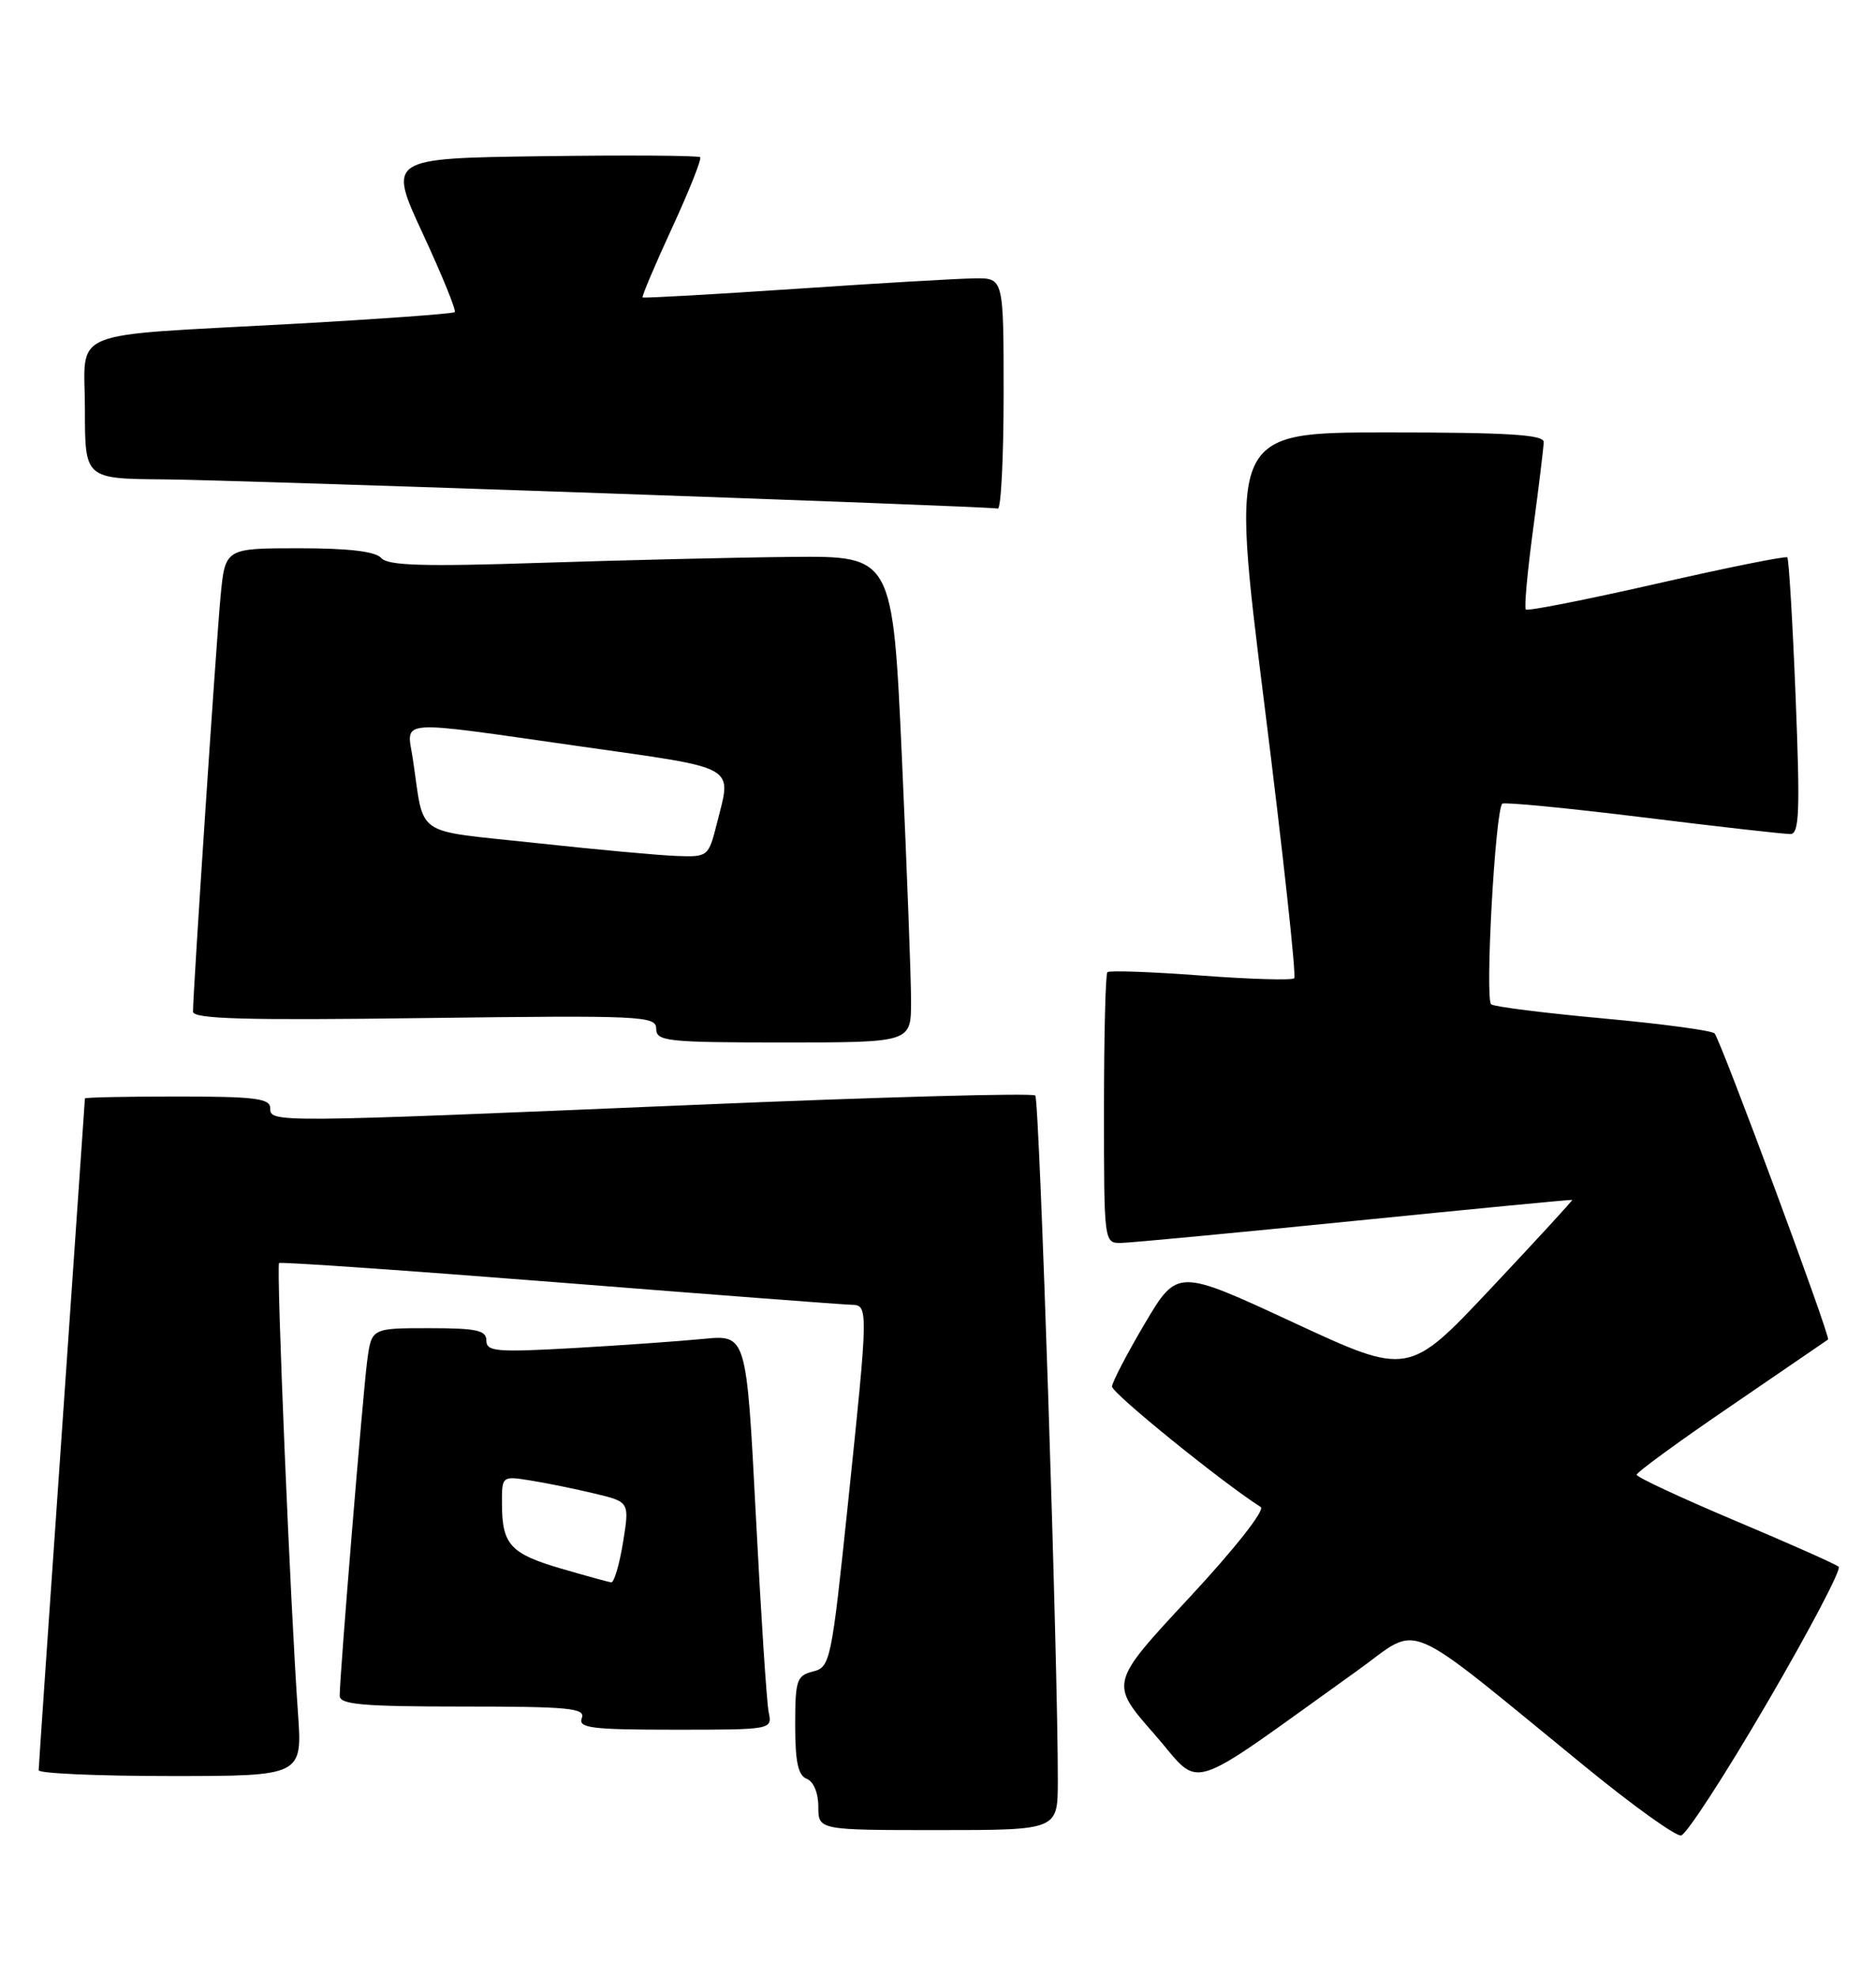 <?xml version="1.0" encoding="UTF-8" standalone="no"?>
<!DOCTYPE svg PUBLIC "-//W3C//DTD SVG 1.1//EN" "http://www.w3.org/Graphics/SVG/1.1/DTD/svg11.dtd" >
<svg xmlns="http://www.w3.org/2000/svg" xmlns:xlink="http://www.w3.org/1999/xlink" version="1.1" viewBox="0 0 243 256">
 <g >
 <path fill="currentColor"
d=" M 228.91 220.50 C 234.37 211.15 238.53 203.23 238.17 202.90 C 237.80 202.57 231.76 199.88 224.75 196.93 C 217.74 193.97 212.00 191.30 212.00 190.98 C 212.00 190.66 217.51 186.64 224.25 182.05 C 230.99 177.45 236.63 173.59 236.79 173.47 C 237.16 173.20 222.90 134.74 222.09 133.83 C 221.77 133.46 215.32 132.59 207.77 131.90 C 200.22 131.21 193.65 130.39 193.16 130.07 C 192.32 129.53 193.67 105.01 194.59 104.08 C 194.82 103.85 202.99 104.64 212.75 105.84 C 222.51 107.05 231.13 108.02 231.90 108.01 C 233.07 108.00 233.18 105.14 232.59 90.27 C 232.20 80.52 231.71 72.38 231.51 72.18 C 231.31 71.98 223.69 73.51 214.59 75.59 C 205.48 77.66 197.85 79.17 197.64 78.93 C 197.42 78.69 197.85 74.00 198.59 68.50 C 199.33 63.00 199.94 57.94 199.96 57.25 C 199.99 56.29 195.29 56.00 179.69 56.00 C 159.37 56.00 159.37 56.00 163.76 91.09 C 166.18 110.39 167.93 126.41 167.64 126.69 C 167.36 126.97 161.90 126.81 155.50 126.33 C 149.11 125.85 143.68 125.66 143.44 125.90 C 143.20 126.14 143.00 134.13 143.00 143.67 C 143.00 160.99 143.00 161.00 145.25 160.96 C 146.49 160.94 160.10 159.65 175.50 158.10 C 190.90 156.55 203.57 155.33 203.65 155.39 C 203.73 155.45 198.99 160.61 193.12 166.85 C 182.45 178.19 182.45 178.19 167.48 171.24 C 152.50 164.29 152.50 164.29 148.29 171.40 C 145.98 175.30 144.07 178.98 144.04 179.56 C 144.01 180.40 158.26 191.95 163.30 195.16 C 163.90 195.54 159.93 200.58 154.04 206.91 C 143.74 217.98 143.74 217.98 149.47 224.51 C 155.88 231.81 152.89 232.74 175.87 216.31 C 184.22 210.34 181.11 209.02 205.50 228.92 C 211.55 233.86 217.06 237.81 217.75 237.70 C 218.43 237.59 223.46 229.85 228.91 220.50 Z  M 137.02 230.75 C 137.06 215.90 134.65 142.44 134.10 141.87 C 133.77 141.52 113.92 142.07 90.00 143.08 C 35.02 145.40 35.00 145.40 35.00 143.50 C 35.00 142.25 33.00 142.00 23.00 142.00 C 16.40 142.00 11.00 142.11 11.00 142.25 C 11.00 142.39 9.65 161.85 8.01 185.50 C 6.36 209.15 5.01 228.84 5.01 229.25 C 5.00 229.66 12.69 230.00 22.09 230.00 C 39.18 230.00 39.18 230.00 38.59 221.75 C 37.63 208.31 35.76 163.90 36.15 163.57 C 36.34 163.39 52.70 164.53 72.50 166.09 C 92.30 167.66 109.29 168.95 110.25 168.97 C 112.50 169.01 112.50 169.19 109.84 194.69 C 107.70 215.16 107.55 215.90 105.31 216.46 C 103.20 216.99 103.00 217.58 103.00 223.41 C 103.00 228.16 103.38 229.93 104.50 230.36 C 105.38 230.70 106.00 232.20 106.00 233.97 C 106.00 237.00 106.00 237.00 121.50 237.00 C 137.00 237.00 137.00 237.00 137.02 230.75 Z  M 99.57 221.75 C 99.31 220.51 98.56 209.00 97.90 196.17 C 96.69 172.84 96.69 172.84 91.10 173.39 C 88.02 173.69 80.44 174.23 74.25 174.58 C 64.31 175.14 63.00 175.03 63.00 173.61 C 63.00 172.27 61.73 172.00 55.56 172.00 C 48.12 172.00 48.12 172.00 47.56 176.25 C 47.00 180.55 44.00 217.01 44.00 219.60 C 44.00 220.74 46.92 221.00 59.97 221.00 C 73.75 221.00 75.86 221.21 75.36 222.50 C 74.87 223.78 76.60 224.00 87.41 224.00 C 99.98 224.00 100.04 223.99 99.57 221.75 Z  M 118.01 129.75 C 118.02 126.86 117.48 112.69 116.83 98.25 C 115.63 72.00 115.63 72.00 102.57 72.12 C 95.38 72.19 80.72 72.54 70.00 72.89 C 54.85 73.39 50.25 73.25 49.39 72.27 C 48.64 71.41 45.19 71.00 38.72 71.00 C 29.16 71.00 29.16 71.00 28.57 77.25 C 28.00 83.24 25.00 128.47 25.00 131.01 C 25.00 131.96 31.74 132.15 55.00 131.84 C 83.20 131.48 85.00 131.56 85.00 133.23 C 85.00 134.85 86.37 135.00 101.50 135.00 C 118.00 135.00 118.00 135.00 118.01 129.75 Z  M 130.00 51.00 C 130.00 36.00 130.00 36.00 126.25 36.05 C 124.19 36.07 113.72 36.68 103.00 37.41 C 92.28 38.13 83.38 38.63 83.24 38.52 C 83.10 38.41 84.81 34.37 87.04 29.54 C 89.27 24.71 90.91 20.58 90.69 20.36 C 90.47 20.14 81.28 20.08 70.26 20.23 C 50.24 20.50 50.24 20.50 54.77 30.27 C 57.26 35.64 59.12 40.20 58.90 40.42 C 58.68 40.63 49.28 41.31 38.00 41.94 C 8.10 43.59 11.00 42.40 11.00 53.05 C 11.00 62.00 11.00 62.00 21.25 62.08 C 30.74 62.15 127.57 65.54 129.25 65.86 C 129.66 65.94 130.00 59.25 130.00 51.00 Z  M 72.70 203.14 C 66.13 201.22 65.04 200.04 65.02 194.81 C 65.00 191.13 65.00 191.13 68.75 191.73 C 70.81 192.06 74.54 192.82 77.03 193.42 C 81.55 194.50 81.55 194.50 80.70 199.75 C 80.23 202.64 79.54 204.96 79.17 204.92 C 78.80 204.87 75.89 204.07 72.70 203.14 Z  M 69.29 109.16 C 53.32 107.43 55.03 108.60 53.47 98.25 C 52.68 93.07 50.88 93.20 75.25 96.67 C 95.79 99.59 94.78 99.02 92.88 106.56 C 91.77 110.95 91.72 111.00 87.63 110.85 C 85.36 110.77 77.10 110.01 69.29 109.16 Z "/>
</g>
</svg>
